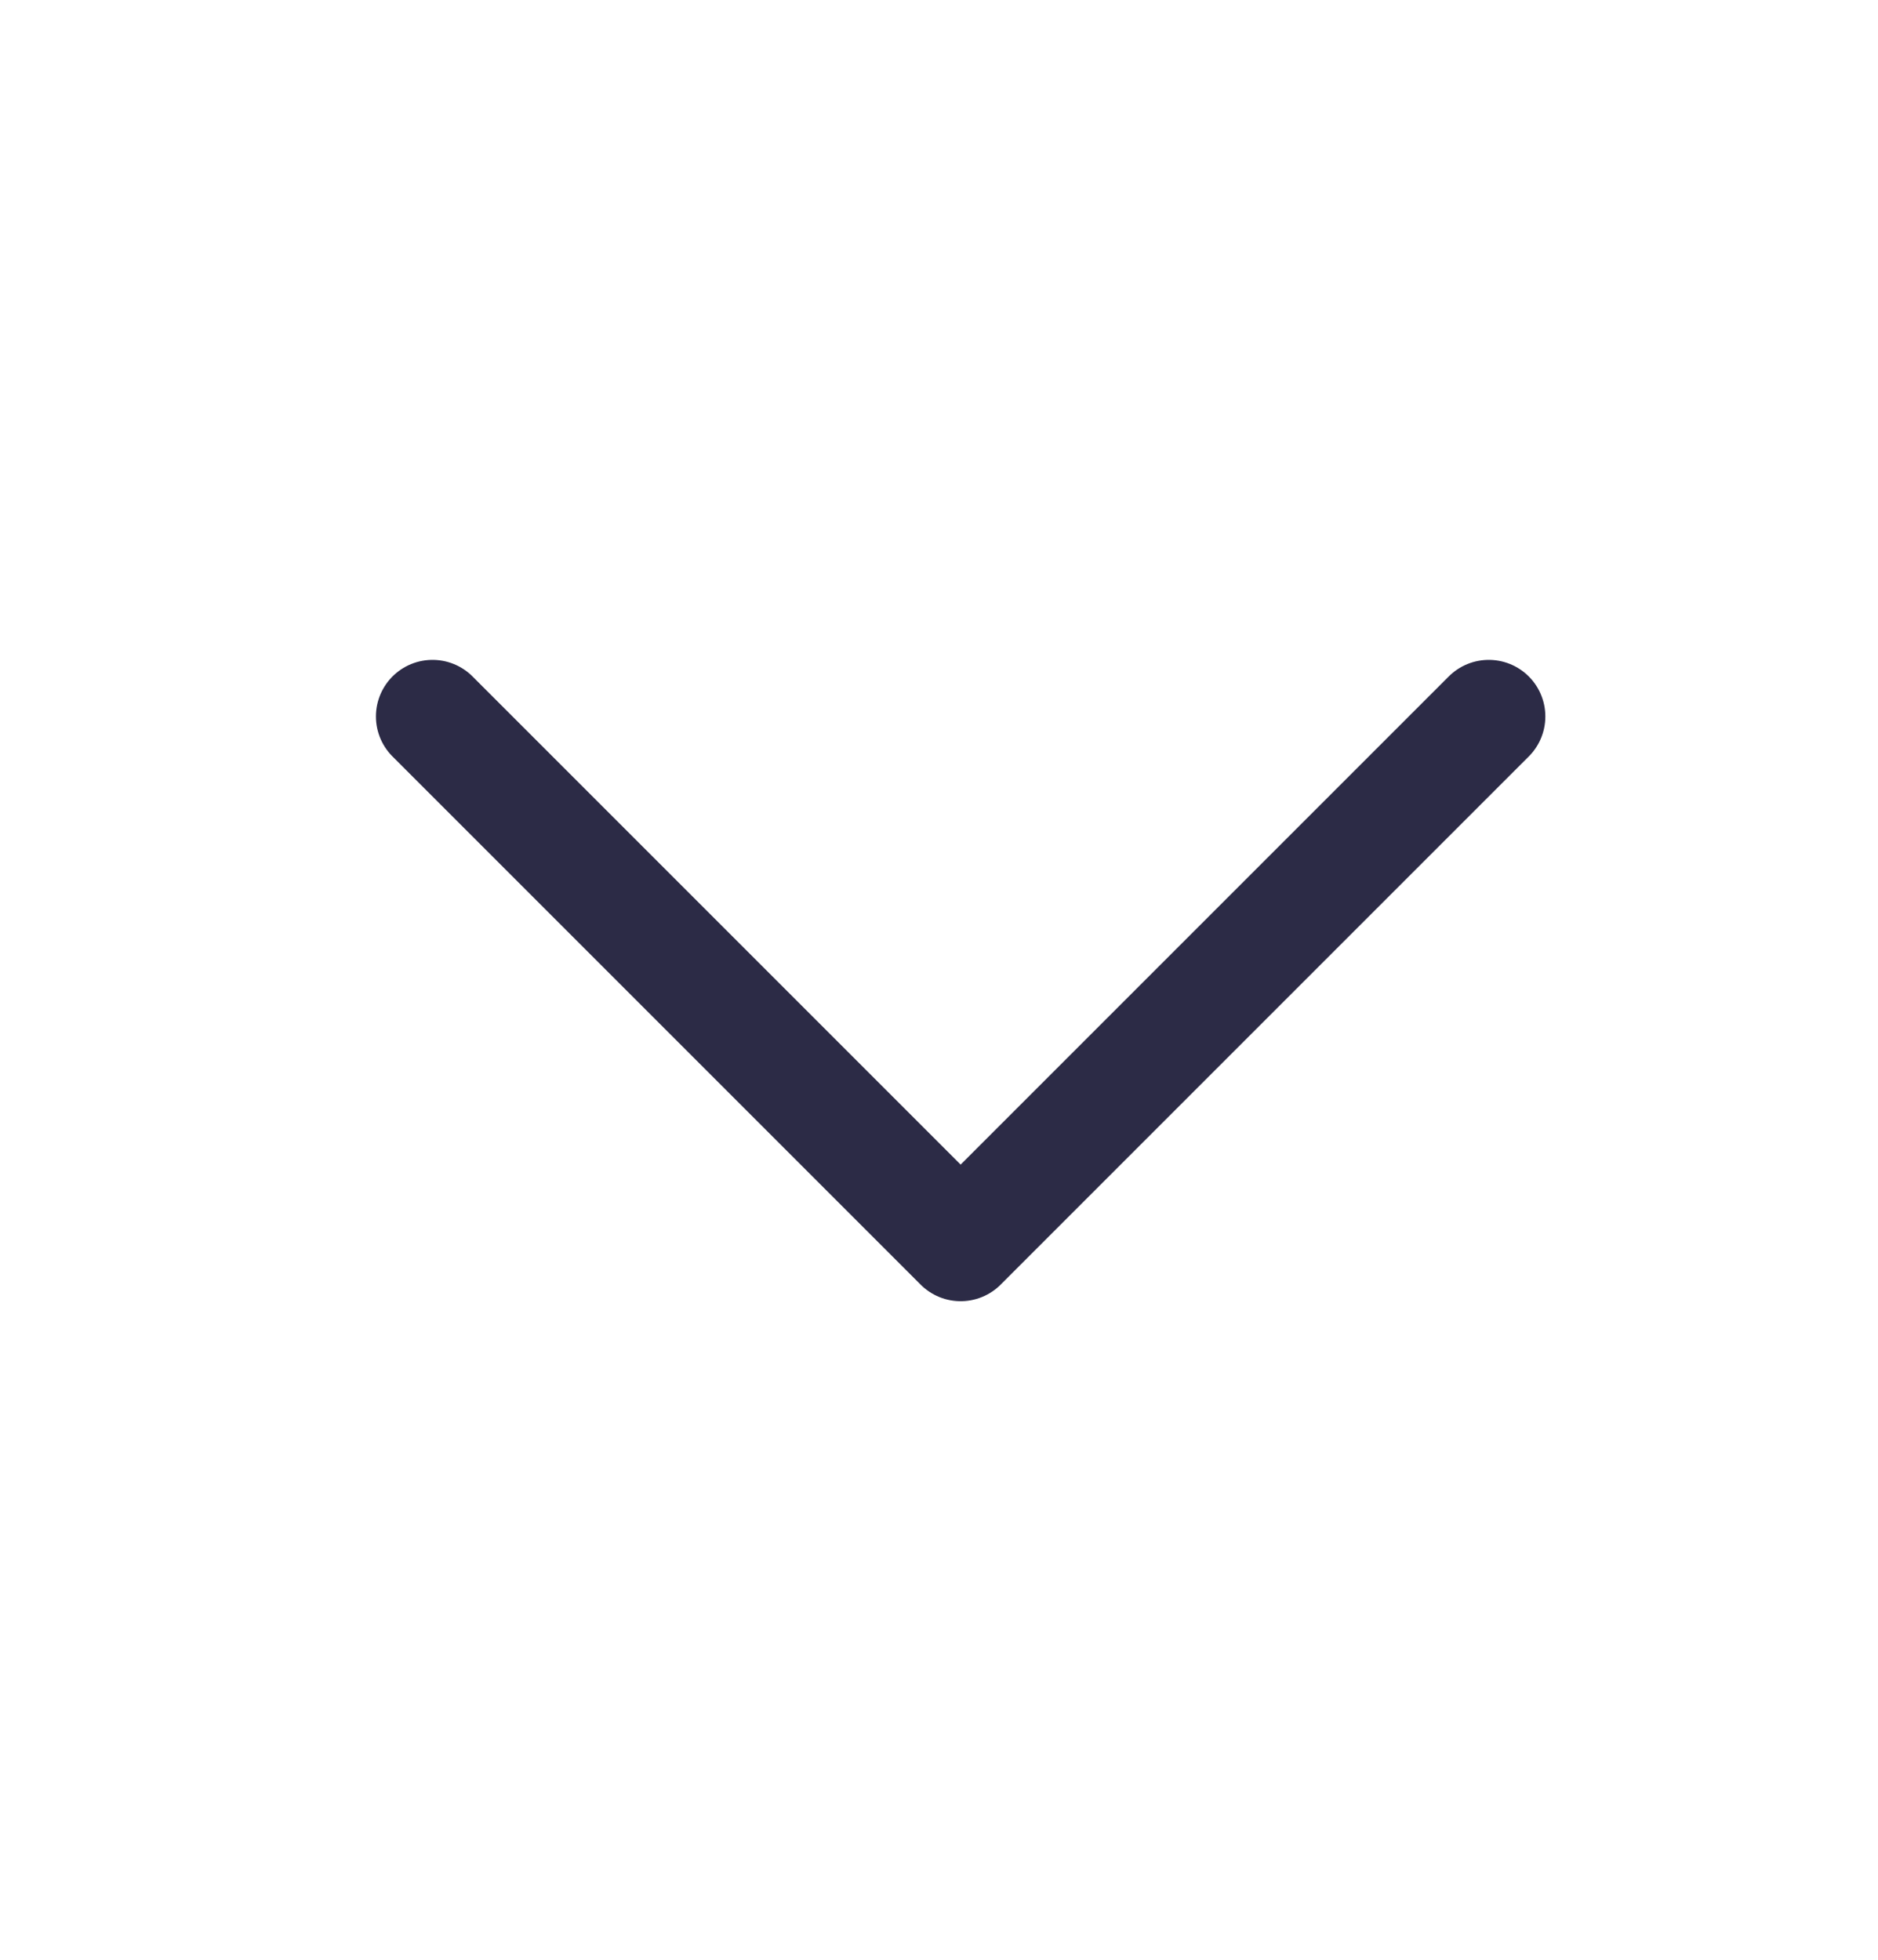 <svg width="23" height="24" viewBox="0 0 23 24" fill="none" xmlns="http://www.w3.org/2000/svg">
<path d="M18.233 8.774L11.765 15.242L5.297 8.774" stroke="#2C2B46" stroke-width="1.386" stroke-linecap="round" stroke-linejoin="round"/>
</svg>
